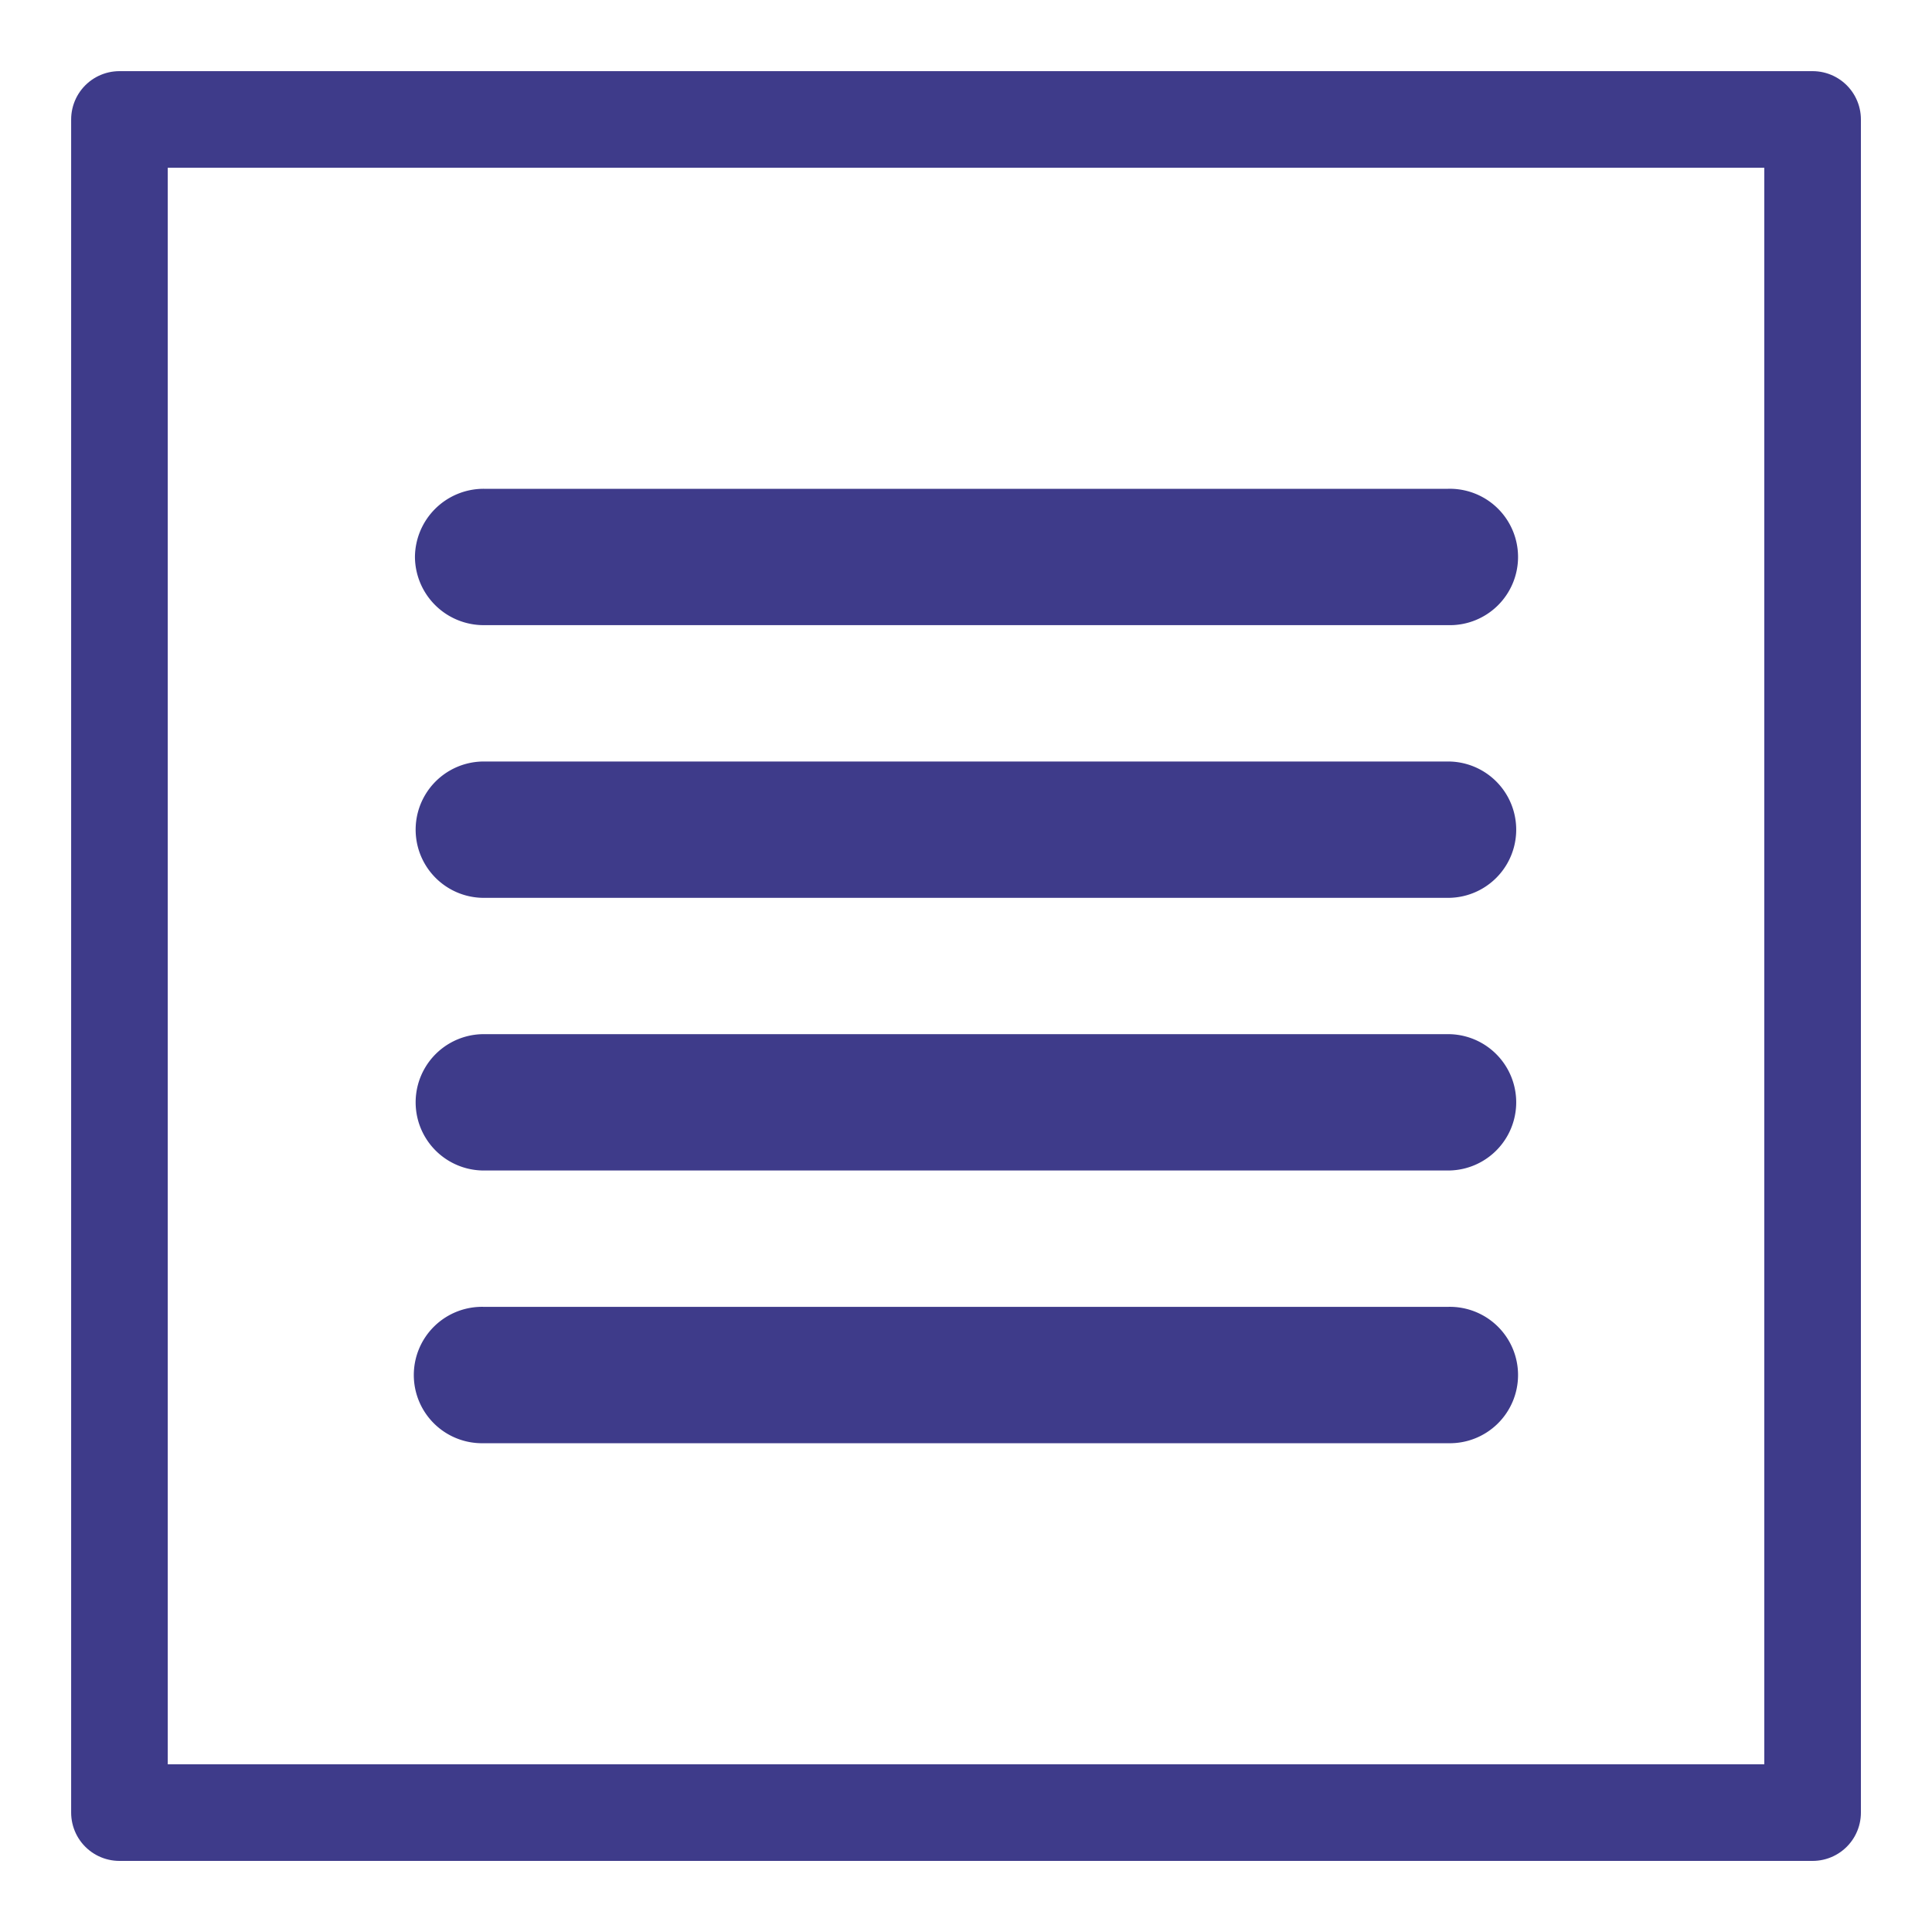 <svg id="Grupo_128" data-name="Grupo 128" xmlns="http://www.w3.org/2000/svg" width="40" height="40" viewBox="0 0 40 40">
  <defs>
    <style>
      .cls-1, .cls-3 {
        fill: none;
      }

      .cls-1 {
        stroke: #3e3b8a;
        stroke-linejoin: round;
        stroke-width: 2px;
      }

      .cls-2 {
        fill: #3e3b8a;
      }
    </style>
  </defs>
  <g id="Grupo_126" data-name="Grupo 126" transform="translate(2.473 2.473)">
    <path id="Trazado_79" data-name="Trazado 79" class="cls-1" d="M15.167,15.167H50.222V50.222H15.167Z" transform="translate(-15.167 -15.167)"/>
    <path id="Trazado_80" data-name="Trazado 80" class="cls-2" d="M36.537,54.211H56.5a1.411,1.411,0,1,0,0-2.823H36.537a1.411,1.411,0,1,0,0,2.823Zm0,5.646H56.5a1.412,1.412,0,1,0,0-2.823H36.537a1.412,1.412,0,1,0,0,2.823Zm0-11.291H56.5a1.411,1.411,0,1,0,0-2.823H36.537a1.411,1.411,0,1,0,0,2.823Zm-1.426-7.057a1.423,1.423,0,0,0,1.426,1.411H56.5a1.412,1.412,0,1,0,0-2.823H36.537A1.423,1.423,0,0,0,35.111,41.509Z" transform="translate(-28.993 -32.45)"/>
  </g>
  <g id="Grupo_127" data-name="Grupo 127">
    <path id="Trazado_81" data-name="Trazado 81" class="cls-3" d="M42.067,47.106H12.145a5.045,5.045,0,0,1-5.039-5.039V12.145a5.045,5.045,0,0,1,5.039-5.039H42.067a5.045,5.045,0,0,1,5.039,5.039V42.067A5.045,5.045,0,0,1,42.067,47.106ZM12.145,10.052a2.1,2.1,0,0,0-2.093,2.093V42.067a2.1,2.1,0,0,0,2.093,2.093H42.067a2.1,2.1,0,0,0,2.093-2.093V12.145a2.1,2.1,0,0,0-2.093-2.093Z" transform="translate(-7.106 -7.106)"/>
  </g>
</svg>
